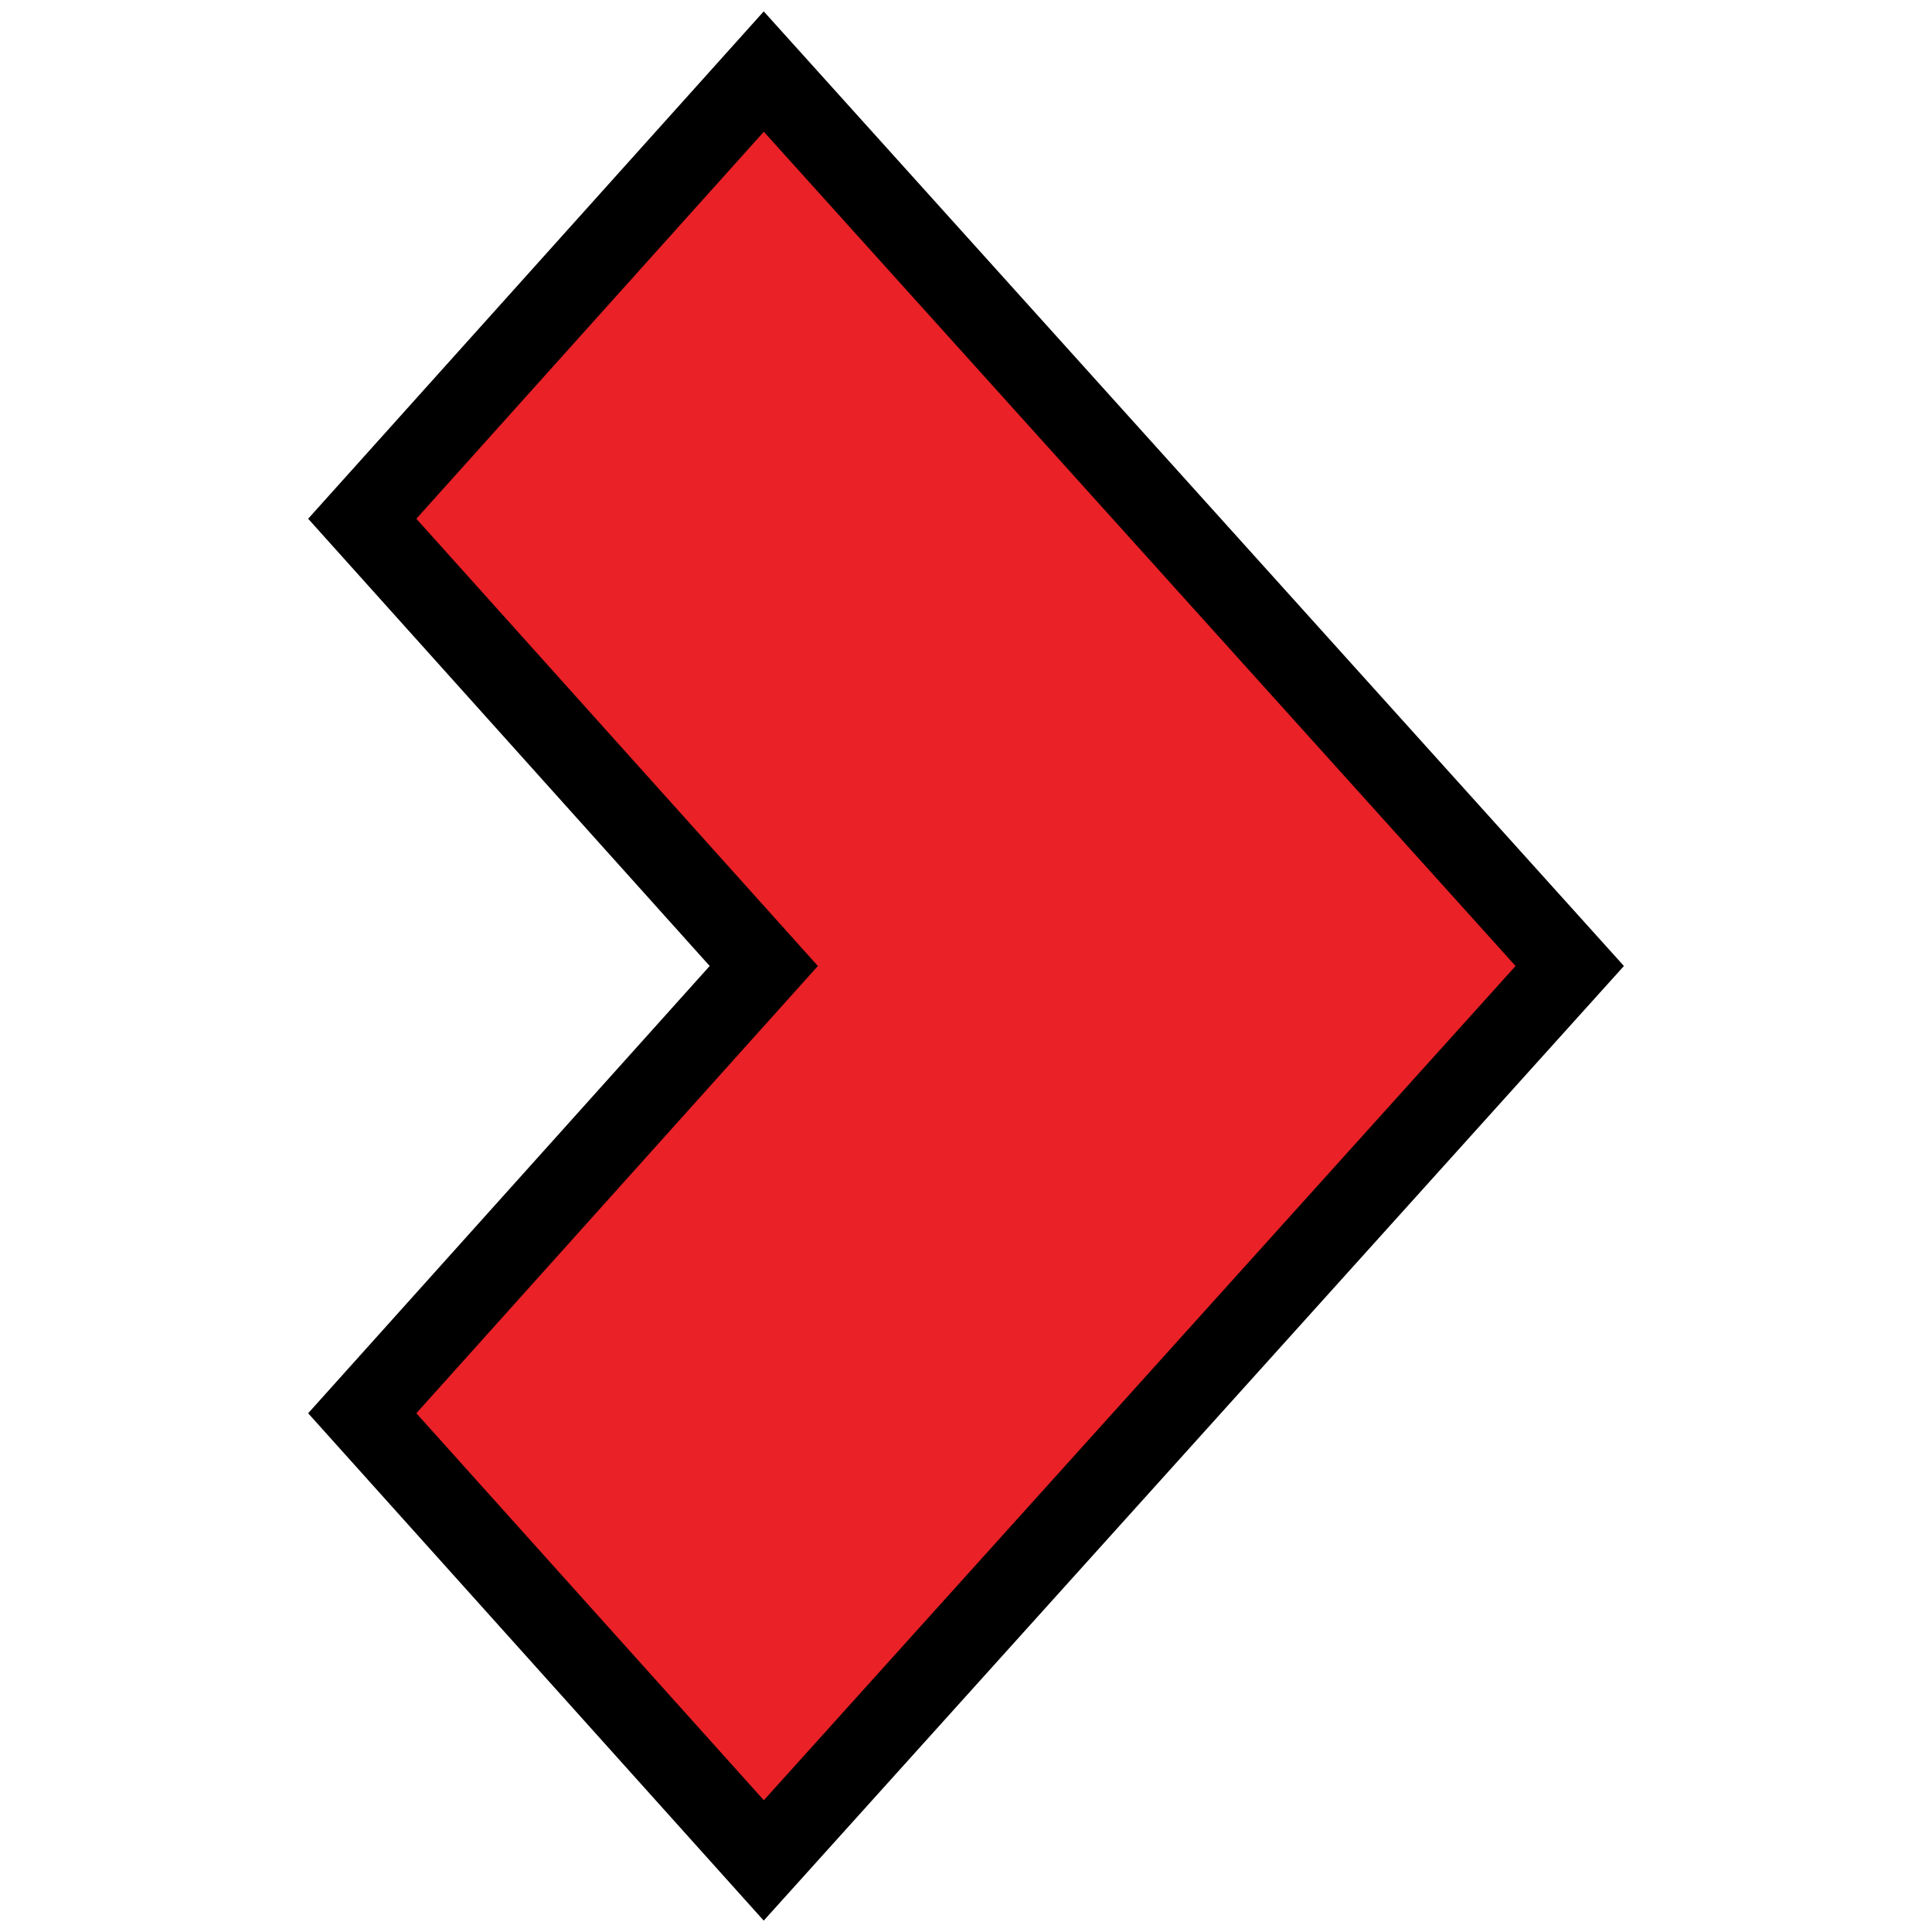 <svg width="24" height="24" xmlns="http://www.w3.org/2000/svg"><path fill="none" d="M-1-1h26v26H-1z"/><path stroke="null" fill="#EA2127" d="M9.488.889L4.5 6.444 9.488 12 4.5 17.556l4.988 5.555L19.5 12 9.488.889z"/></svg>